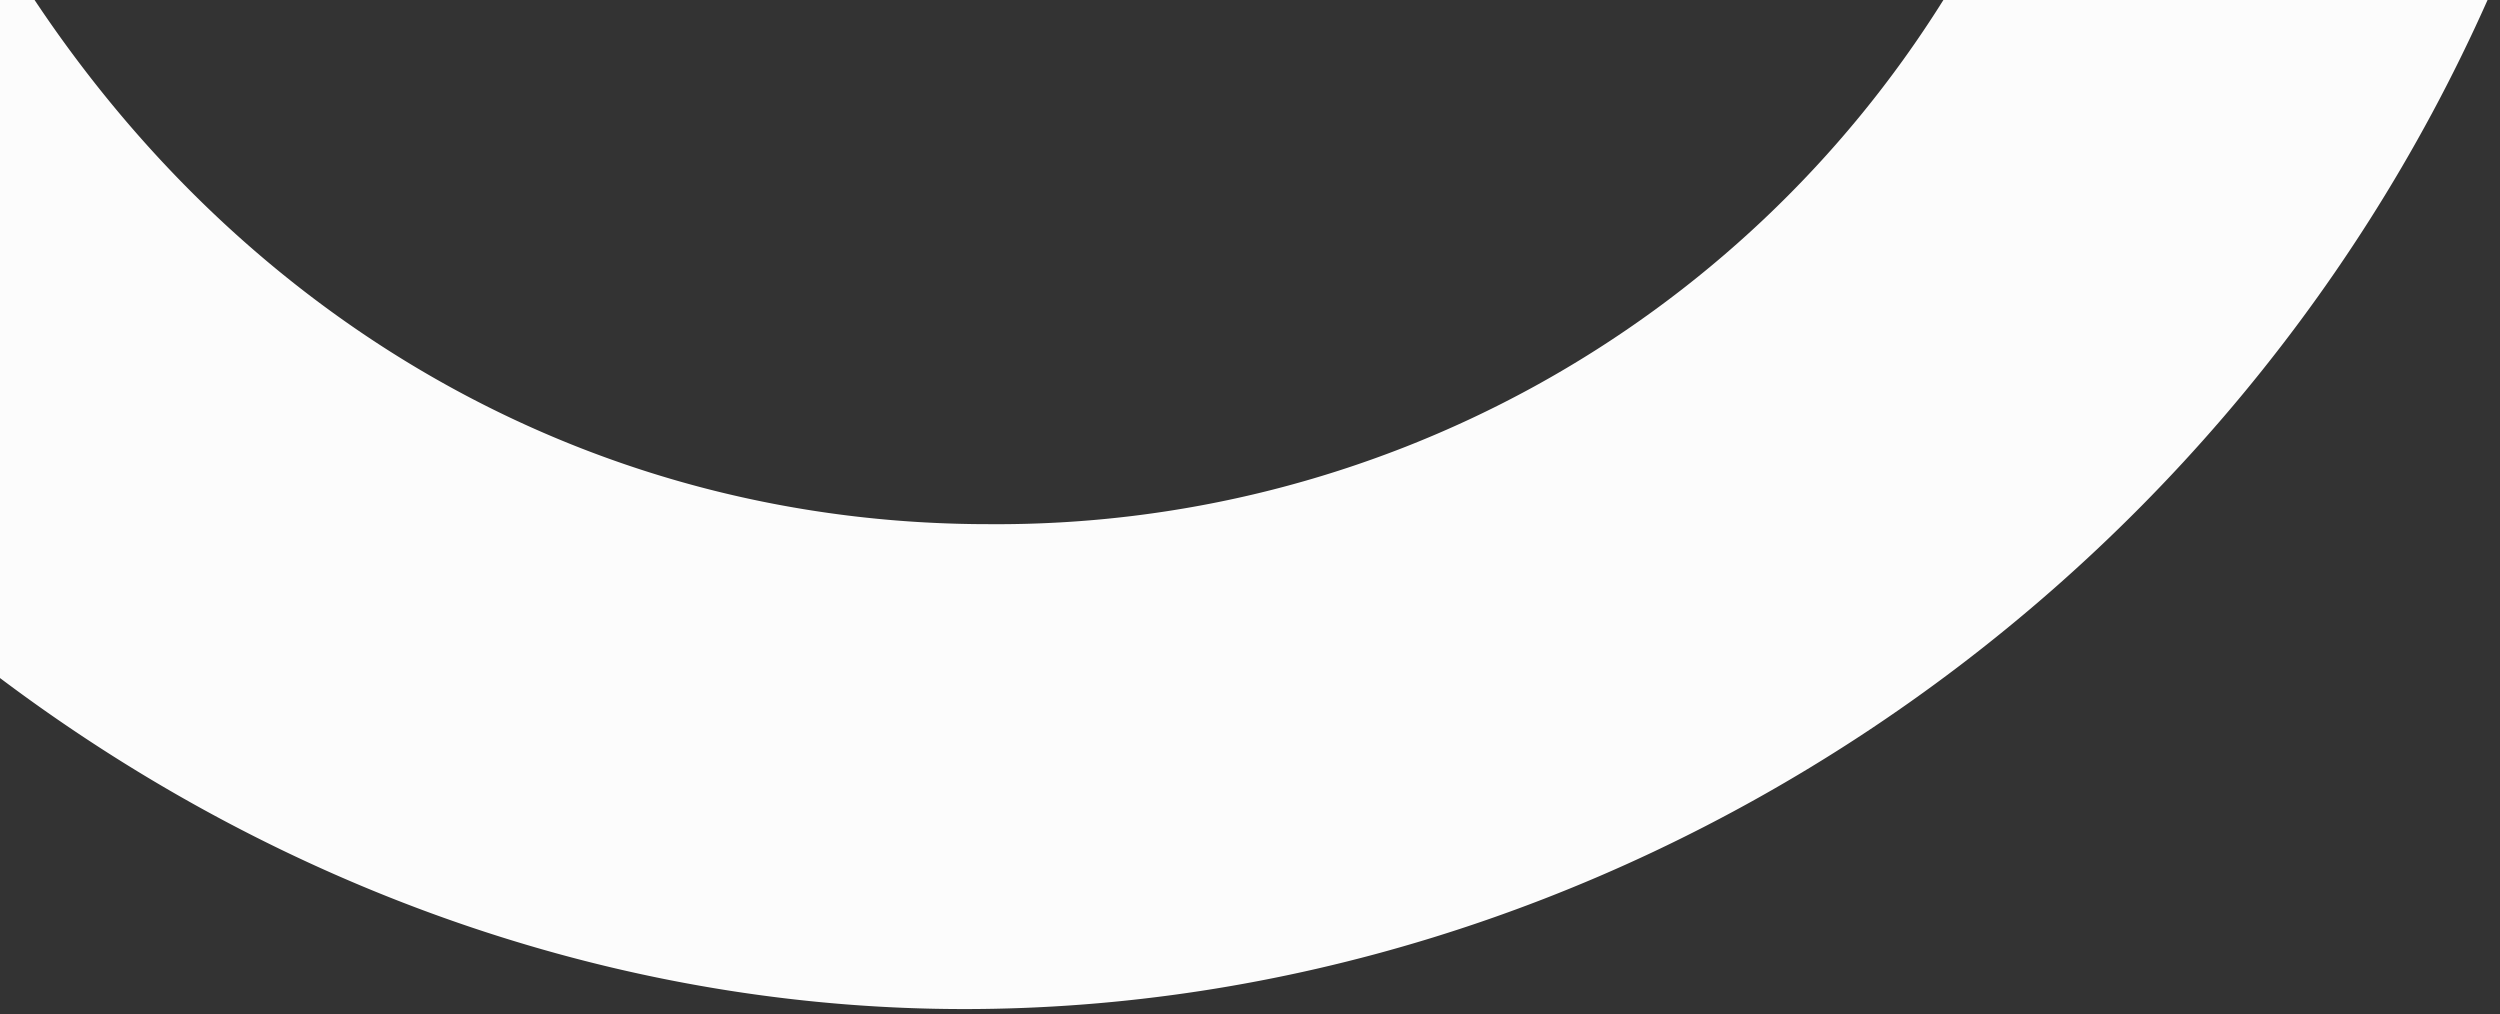 <svg xmlns="http://www.w3.org/2000/svg" width="138" height="56" fill="none"><rect width="100%" height="100%" fill="#333333" stroke="none"/><g clip-path="url(#a)"><path fill="#FCFCFC" d="M54.571 28.934C33.3 28.934 14.174 18.41 1.909 0H-30c15.2 33.467 48.212 55.7 83.237 55.7 35.025 0 68.963-21.737 84.076-55.7h-30.038a61.611 61.611 0 0 1-52.704 28.934Z"/></g><defs><clipPath id="a"><path fill="#fff" d="M-30 0h167.313v55.702H-30z"/></clipPath></defs></svg>